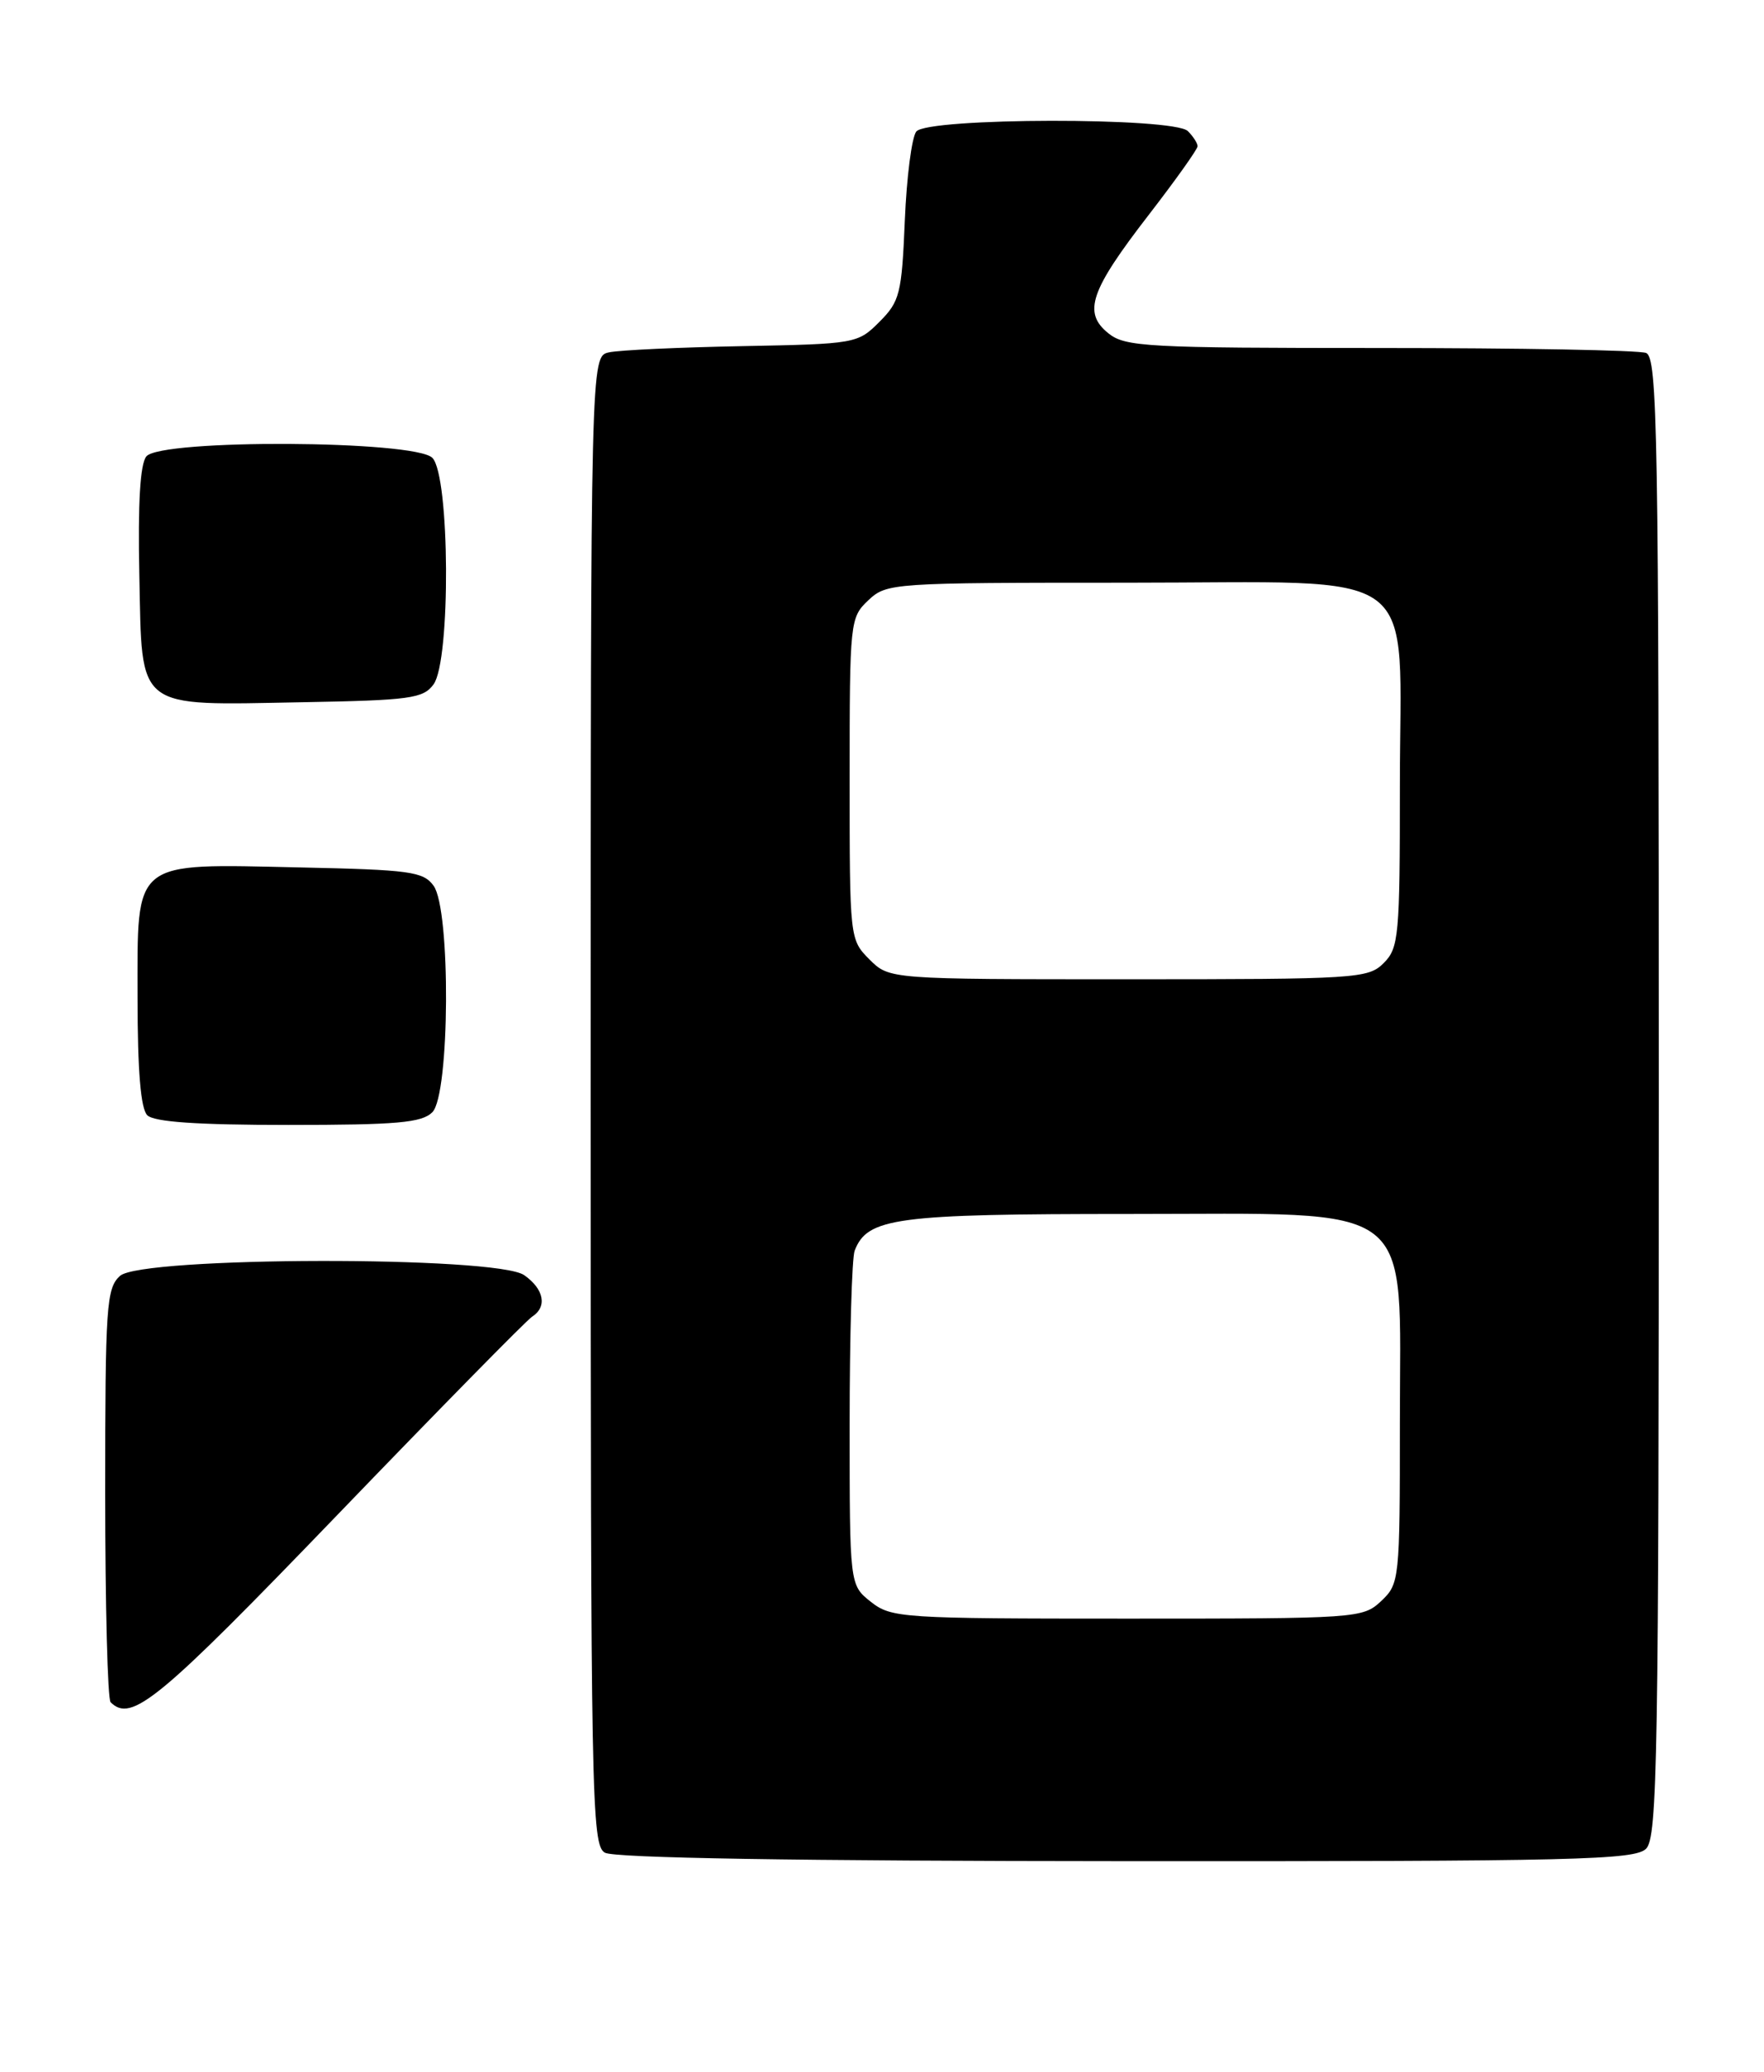 <?xml version="1.0" encoding="UTF-8" standalone="no"?>
<!DOCTYPE svg PUBLIC "-//W3C//DTD SVG 1.1//EN" "http://www.w3.org/Graphics/SVG/1.1/DTD/svg11.dtd" >
<svg xmlns="http://www.w3.org/2000/svg" xmlns:xlink="http://www.w3.org/1999/xlink" version="1.1" viewBox="0 0 218 256">
 <g >
 <path fill="currentColor"
d=" M 203.43 228.43 C 204.83 227.02 205.00 217.22 205.00 135.54 C 205.00 53.18 204.84 44.15 203.42 43.61 C 202.55 43.27 187.75 43.00 170.53 43.00 C 141.67 43.00 139.04 42.86 136.96 41.17 C 133.80 38.61 134.72 35.92 141.98 26.53 C 145.29 22.24 148.00 18.44 148.00 18.07 C 148.00 17.70 147.46 16.86 146.80 16.20 C 145.07 14.47 114.63 14.52 113.24 16.25 C 112.68 16.94 112.04 21.90 111.82 27.27 C 111.44 36.31 111.20 37.25 108.68 39.77 C 106.00 42.46 105.73 42.50 91.73 42.77 C 83.90 42.92 76.49 43.26 75.25 43.54 C 73.00 44.04 73.00 44.04 73.00 135.97 C 73.00 222.47 73.10 227.96 74.75 228.92 C 75.89 229.58 98.47 229.95 139.18 229.97 C 194.85 230.00 202.03 229.82 203.43 228.43 Z  M 41.63 187.25 C 54.21 174.19 65.06 163.14 65.75 162.70 C 67.66 161.48 67.24 159.28 64.78 157.56 C 61.36 155.16 17.49 155.25 14.83 157.65 C 13.15 159.17 13.00 161.37 13.00 184.49 C 13.00 198.34 13.30 209.97 13.67 210.33 C 16.24 212.90 19.57 210.15 41.63 187.25 Z  M 53.43 137.43 C 55.60 135.26 55.72 112.37 53.58 109.44 C 52.31 107.69 50.65 107.47 37.02 107.18 C 16.16 106.73 17.00 106.06 17.00 123.32 C 17.00 132.32 17.39 136.99 18.20 137.80 C 19.03 138.63 24.34 139.00 35.63 139.00 C 49.05 139.00 52.13 138.73 53.43 137.43 Z  M 53.58 84.56 C 55.72 81.63 55.60 58.74 53.43 56.57 C 51.25 54.39 19.89 54.23 18.09 56.39 C 17.32 57.32 17.03 62.13 17.22 71.11 C 17.57 87.91 16.61 87.15 37.33 86.77 C 50.68 86.53 52.31 86.31 53.58 84.56 Z  M 107.63 197.93 C 105.00 195.85 105.00 195.85 105.00 176.01 C 105.00 165.09 105.28 155.44 105.62 154.54 C 107.19 150.46 110.65 150.00 139.53 150.00 C 175.57 150.00 173.00 148.03 173.00 175.75 C 173.00 195.26 172.95 195.69 170.69 197.83 C 168.42 199.96 167.77 200.00 139.32 200.00 C 111.44 200.00 110.16 199.92 107.63 197.93 Z  M 107.45 118.55 C 105.01 116.10 105.00 115.98 105.00 96.22 C 105.00 76.74 105.05 76.31 107.31 74.17 C 109.58 72.04 110.21 72.00 139.24 72.00 C 176.46 72.00 173.00 69.43 173.00 97.13 C 173.00 115.67 172.87 117.13 171.00 119.00 C 169.09 120.91 167.67 121.00 139.45 121.00 C 109.91 121.00 109.91 121.00 107.45 118.55 Z "/>
</g>
</svg>